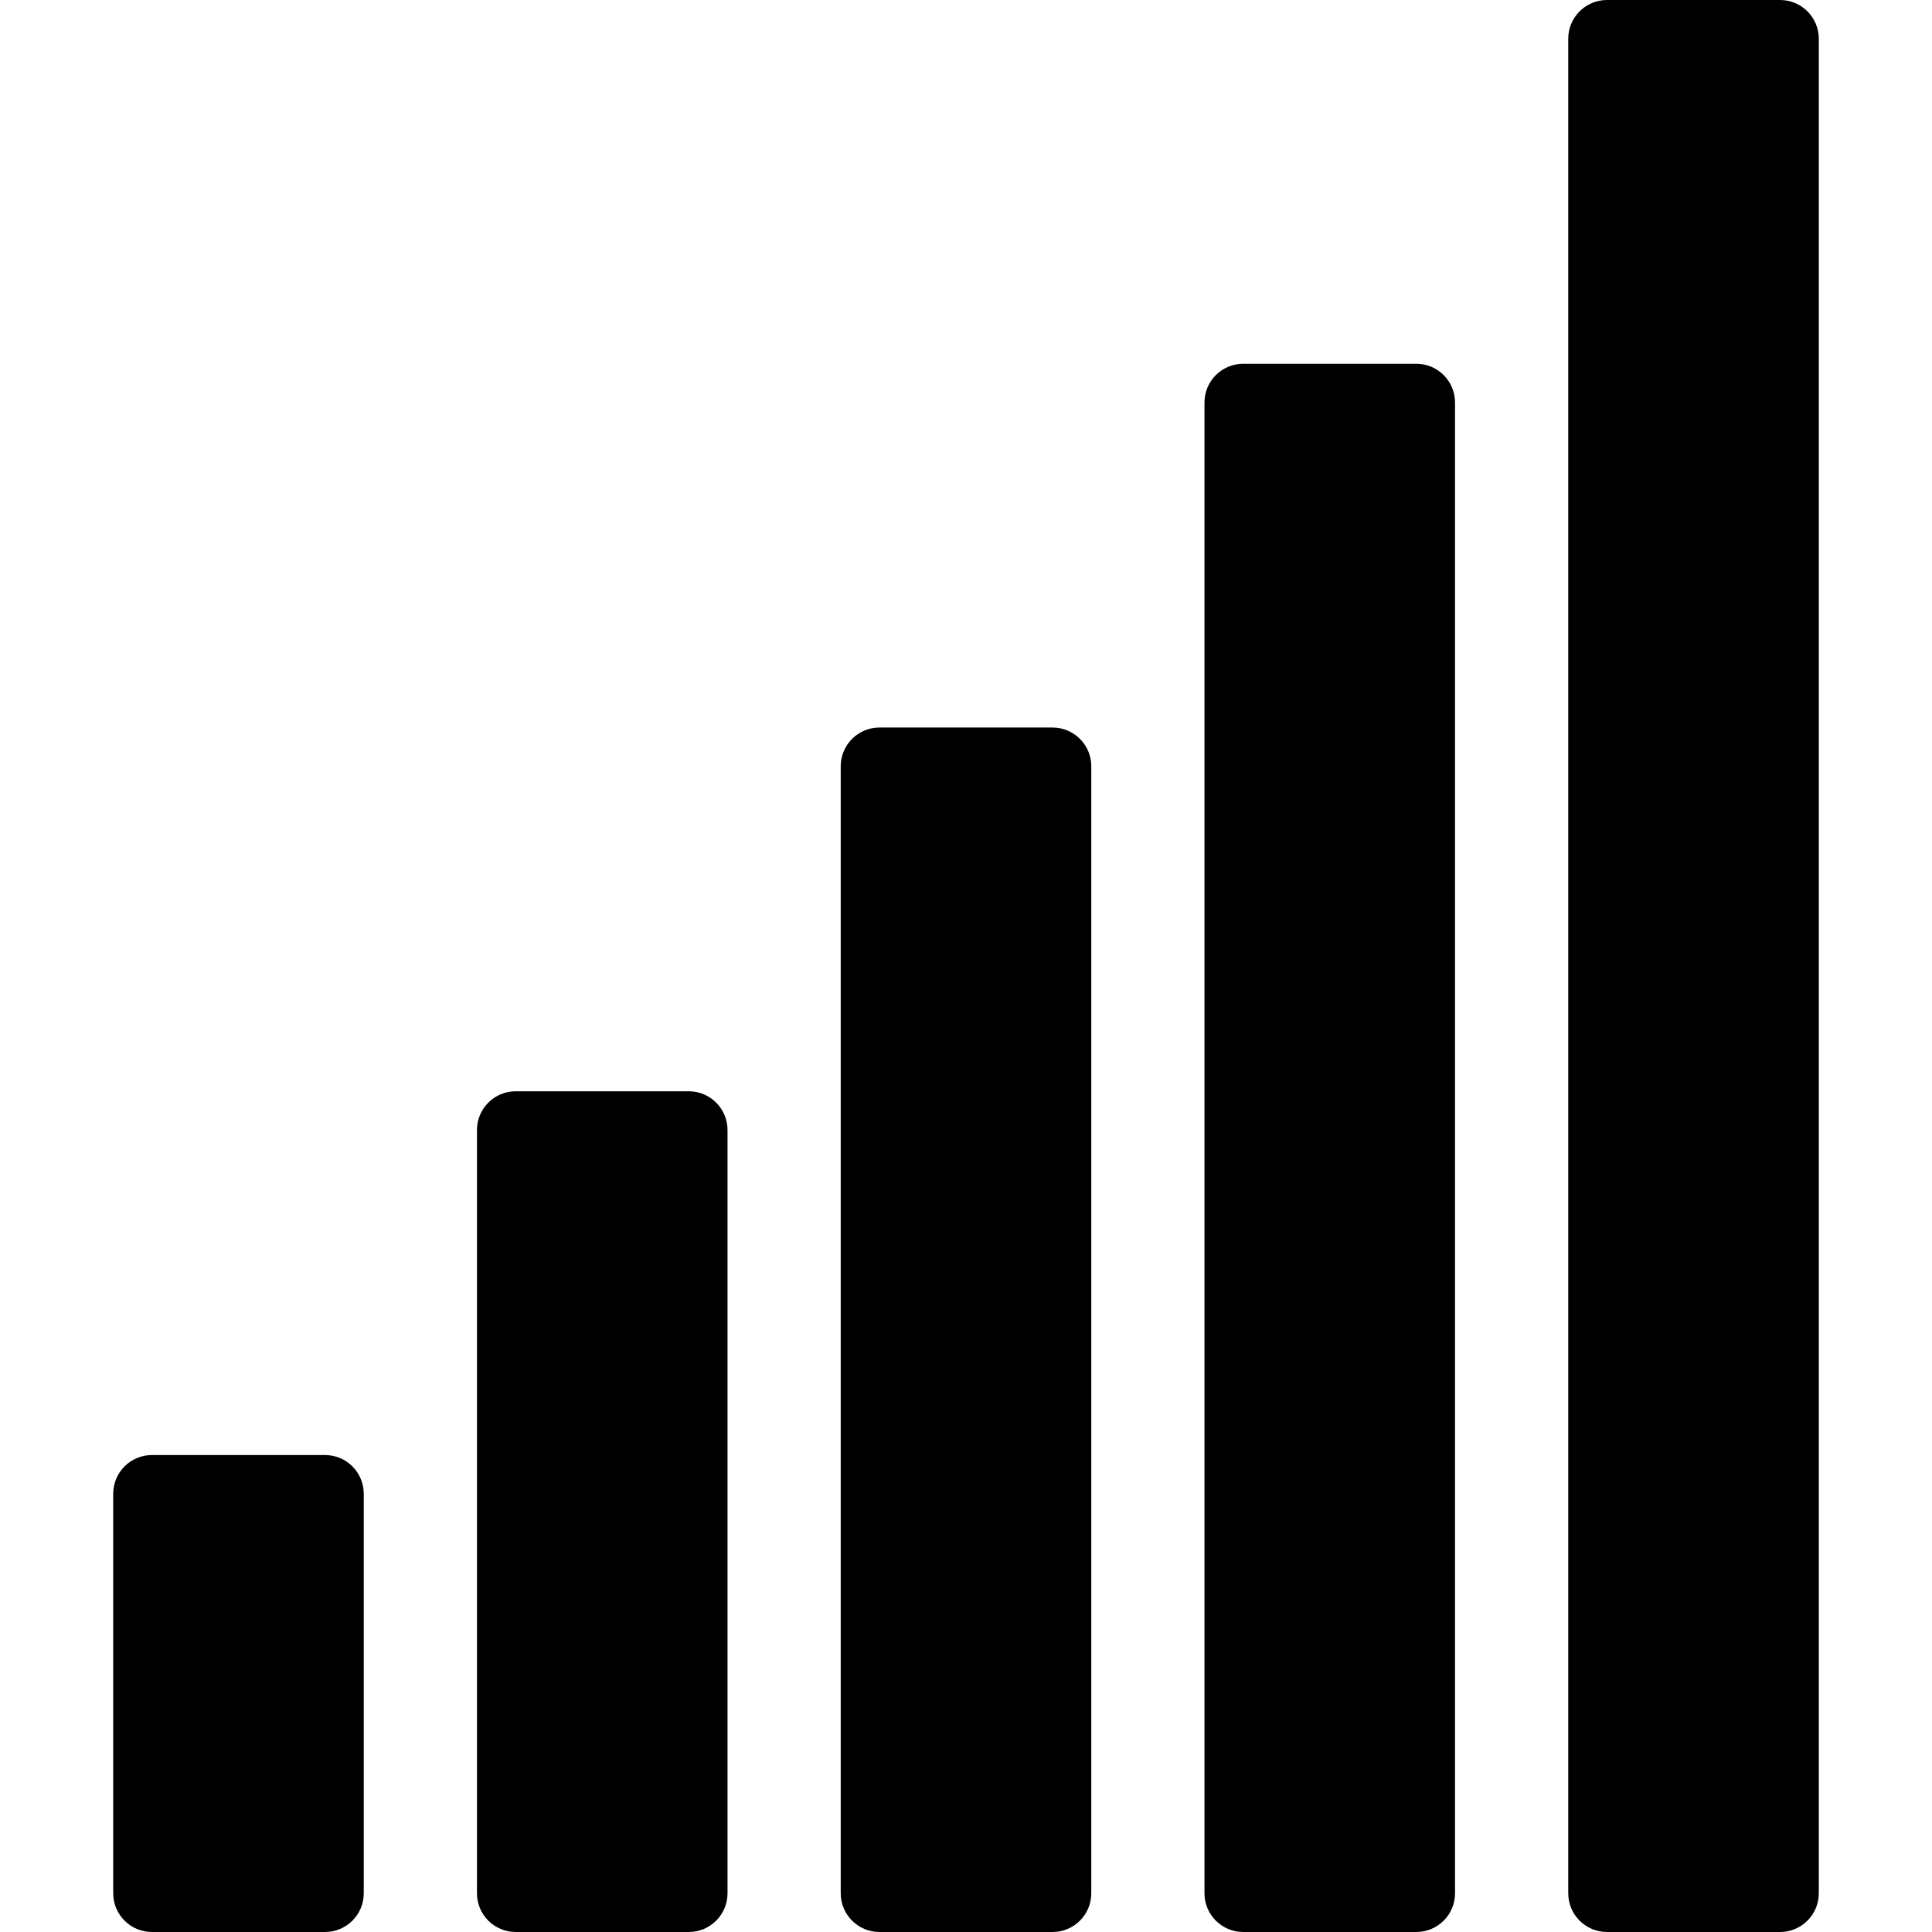 <?xml version="1.0" encoding="iso-8859-1"?>
<!-- Generator: Adobe Illustrator 19.0.0, SVG Export Plug-In . SVG Version: 6.00 Build 0)  -->
<svg version="1.1" id="Capa_1" xmlns="http://www.w3.org/2000/svg" xmlns:xlink="http://www.w3.org/1999/xlink" x="0px" y="0px"
	 viewBox="0 0 512 512" style="enable-background:new 0 0 512 512;" xml:space="preserve">
<g>
	<g>
		<path d="M86.133,385.6H40.266c-5.67,0-10.266,4.596-10.266,10.266v105.868C30,507.404,34.596,512,40.266,512h45.867
			c5.67,0,10.266-4.596,10.266-10.266V395.866C96.399,390.196,91.803,385.6,86.133,385.6z"/>
	</g>
</g>
<g>
	<g>
		<path d="M182.534,289.2h-45.868c-5.67,0-10.266,4.596-10.266,10.266v202.267c-0.001,5.671,4.596,10.267,10.266,10.267h45.868
			c5.67,0,10.266-4.596,10.266-10.266V299.466C192.8,293.796,188.204,289.2,182.534,289.2z"/>
	</g>
</g>
<g>
	<g>
		<path d="M278.934,192.801h-45.868c-5.67,0-10.266,4.596-10.266,10.266v298.667c0,5.67,4.596,10.266,10.266,10.266h45.868
			c5.67,0,10.266-4.596,10.266-10.266V203.067C289.2,197.397,284.604,192.801,278.934,192.801z"/>
	</g>
</g>
<g>
	<g>
		<path d="M375.333,96.401h-45.867c-5.67,0-10.266,4.596-10.266,10.266v395.067c0,5.67,4.597,10.266,10.266,10.266h45.867
			c5.67,0,10.266-4.596,10.266-10.266V106.667C385.599,100.997,381.003,96.401,375.333,96.401z"/>
	</g>
</g>
<g>
	<g>
		<path d="M471.734,0h-45.868c-5.67,0-10.266,4.596-10.266,10.266v491.467c0,5.67,4.596,10.266,10.266,10.266h45.868
			c5.67,0,10.266-4.596,10.266-10.266V10.266C482,4.596,477.404,0,471.734,0z"/>
	</g>
</g>
<g>
</g>
<g>
</g>
<g>
</g>
<g>
</g>
<g>
</g>
<g>
</g>
<g>
</g>
<g>
</g>
<g>
</g>
<g>
</g>
<g>
</g>
<g>
</g>
<g>
</g>
<g>
</g>
<g>
</g>
</svg>
